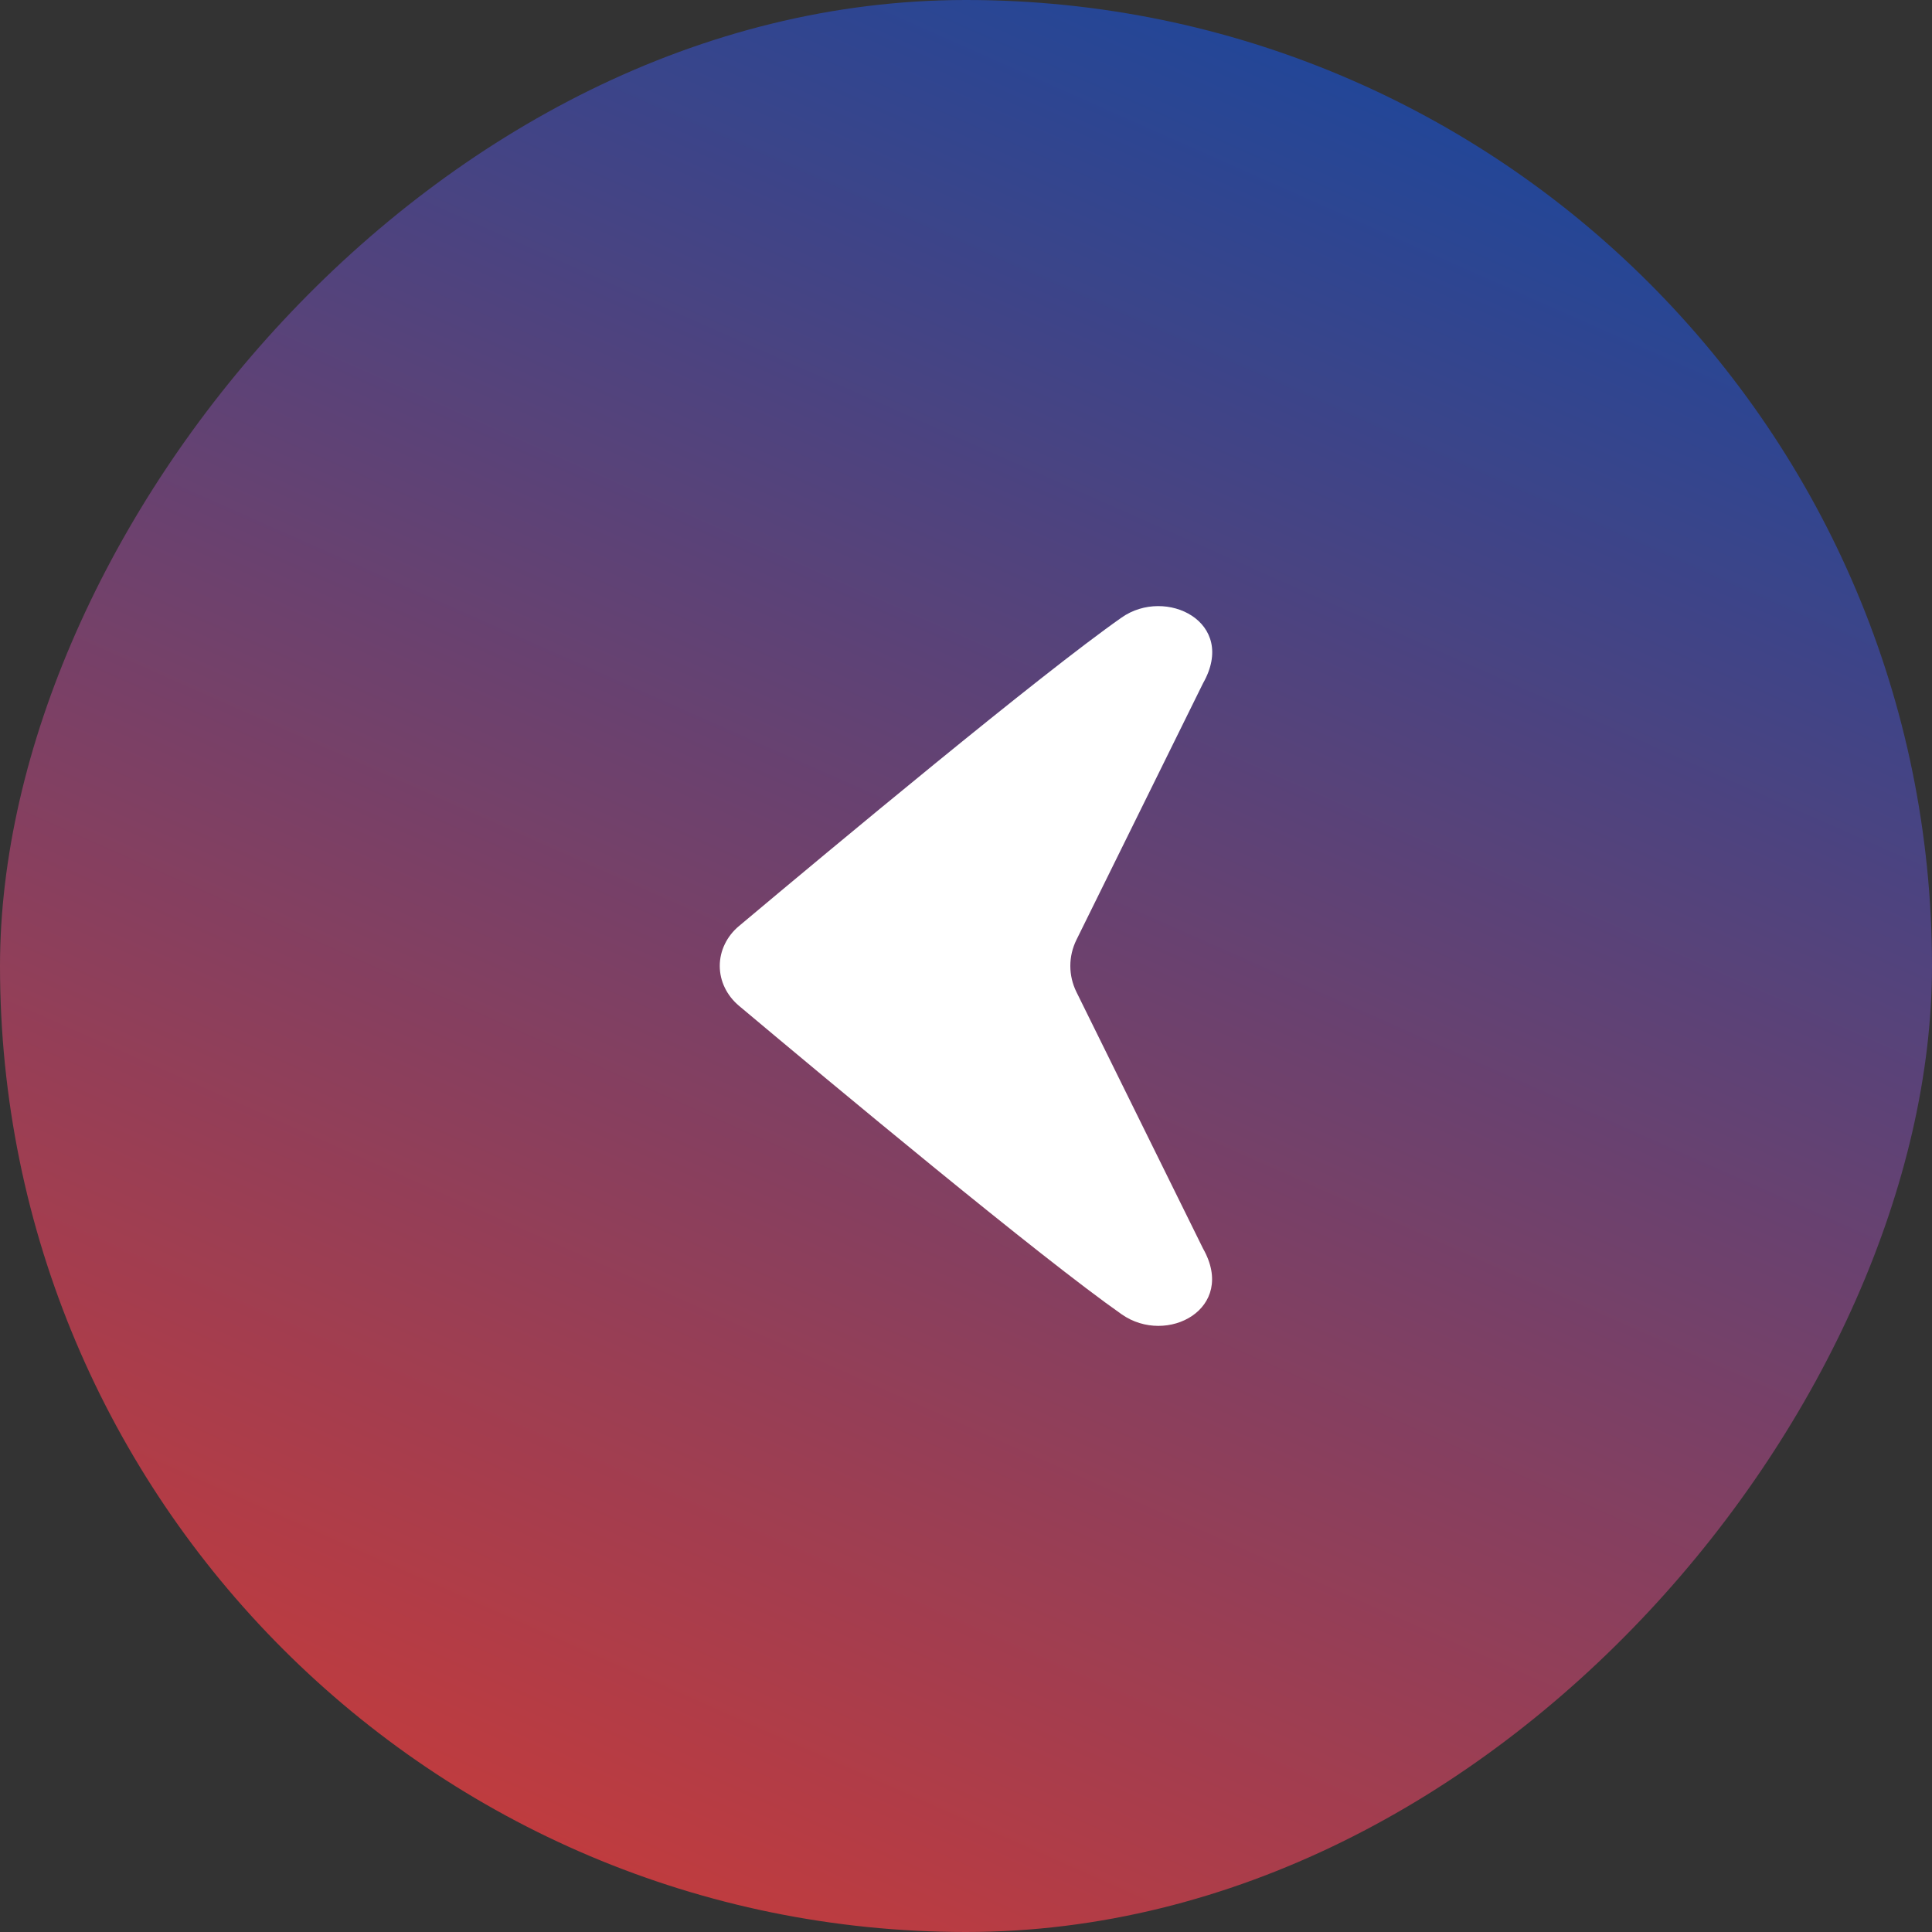 <svg width="51" height="51" viewBox="0 0 51 51" fill="none" xmlns="http://www.w3.org/2000/svg">
<rect x="0" y="0" width="51" height="51" fill="#333333" stroke="none"/>
<rect width="51" height="51" rx="25.5" transform="matrix(-1 0 0 1 51 0)" fill="url(#paint0_linear_675_56922)"/>
<path d="M28.416 26.188C28.309 25.971 28.254 25.736 28.254 25.498C28.254 25.26 28.309 25.025 28.416 24.808L31.757 18.037C32.676 16.417 30.773 15.485 29.61 16.3C27.452 17.813 21.985 22.366 19.509 24.444C19.348 24.578 19.22 24.741 19.133 24.923C19.045 25.104 19 25.3 19 25.498C19 25.696 19.045 25.892 19.133 26.073C19.22 26.254 19.348 26.417 19.509 26.552C21.985 28.63 27.452 33.182 29.61 34.695C30.802 35.531 32.659 34.548 31.757 32.958L28.416 26.188Z" fill="white"/>
<defs>
<linearGradient id="paint0_linear_675_56922" x1="4.645" y1="2.702" x2="27.776" y2="54.825" gradientUnits="userSpaceOnUse">
<stop stop-color="#17479E"/>
<stop offset="1" stop-color="#C63B3B"/>
</linearGradient>
</defs>
</svg>
